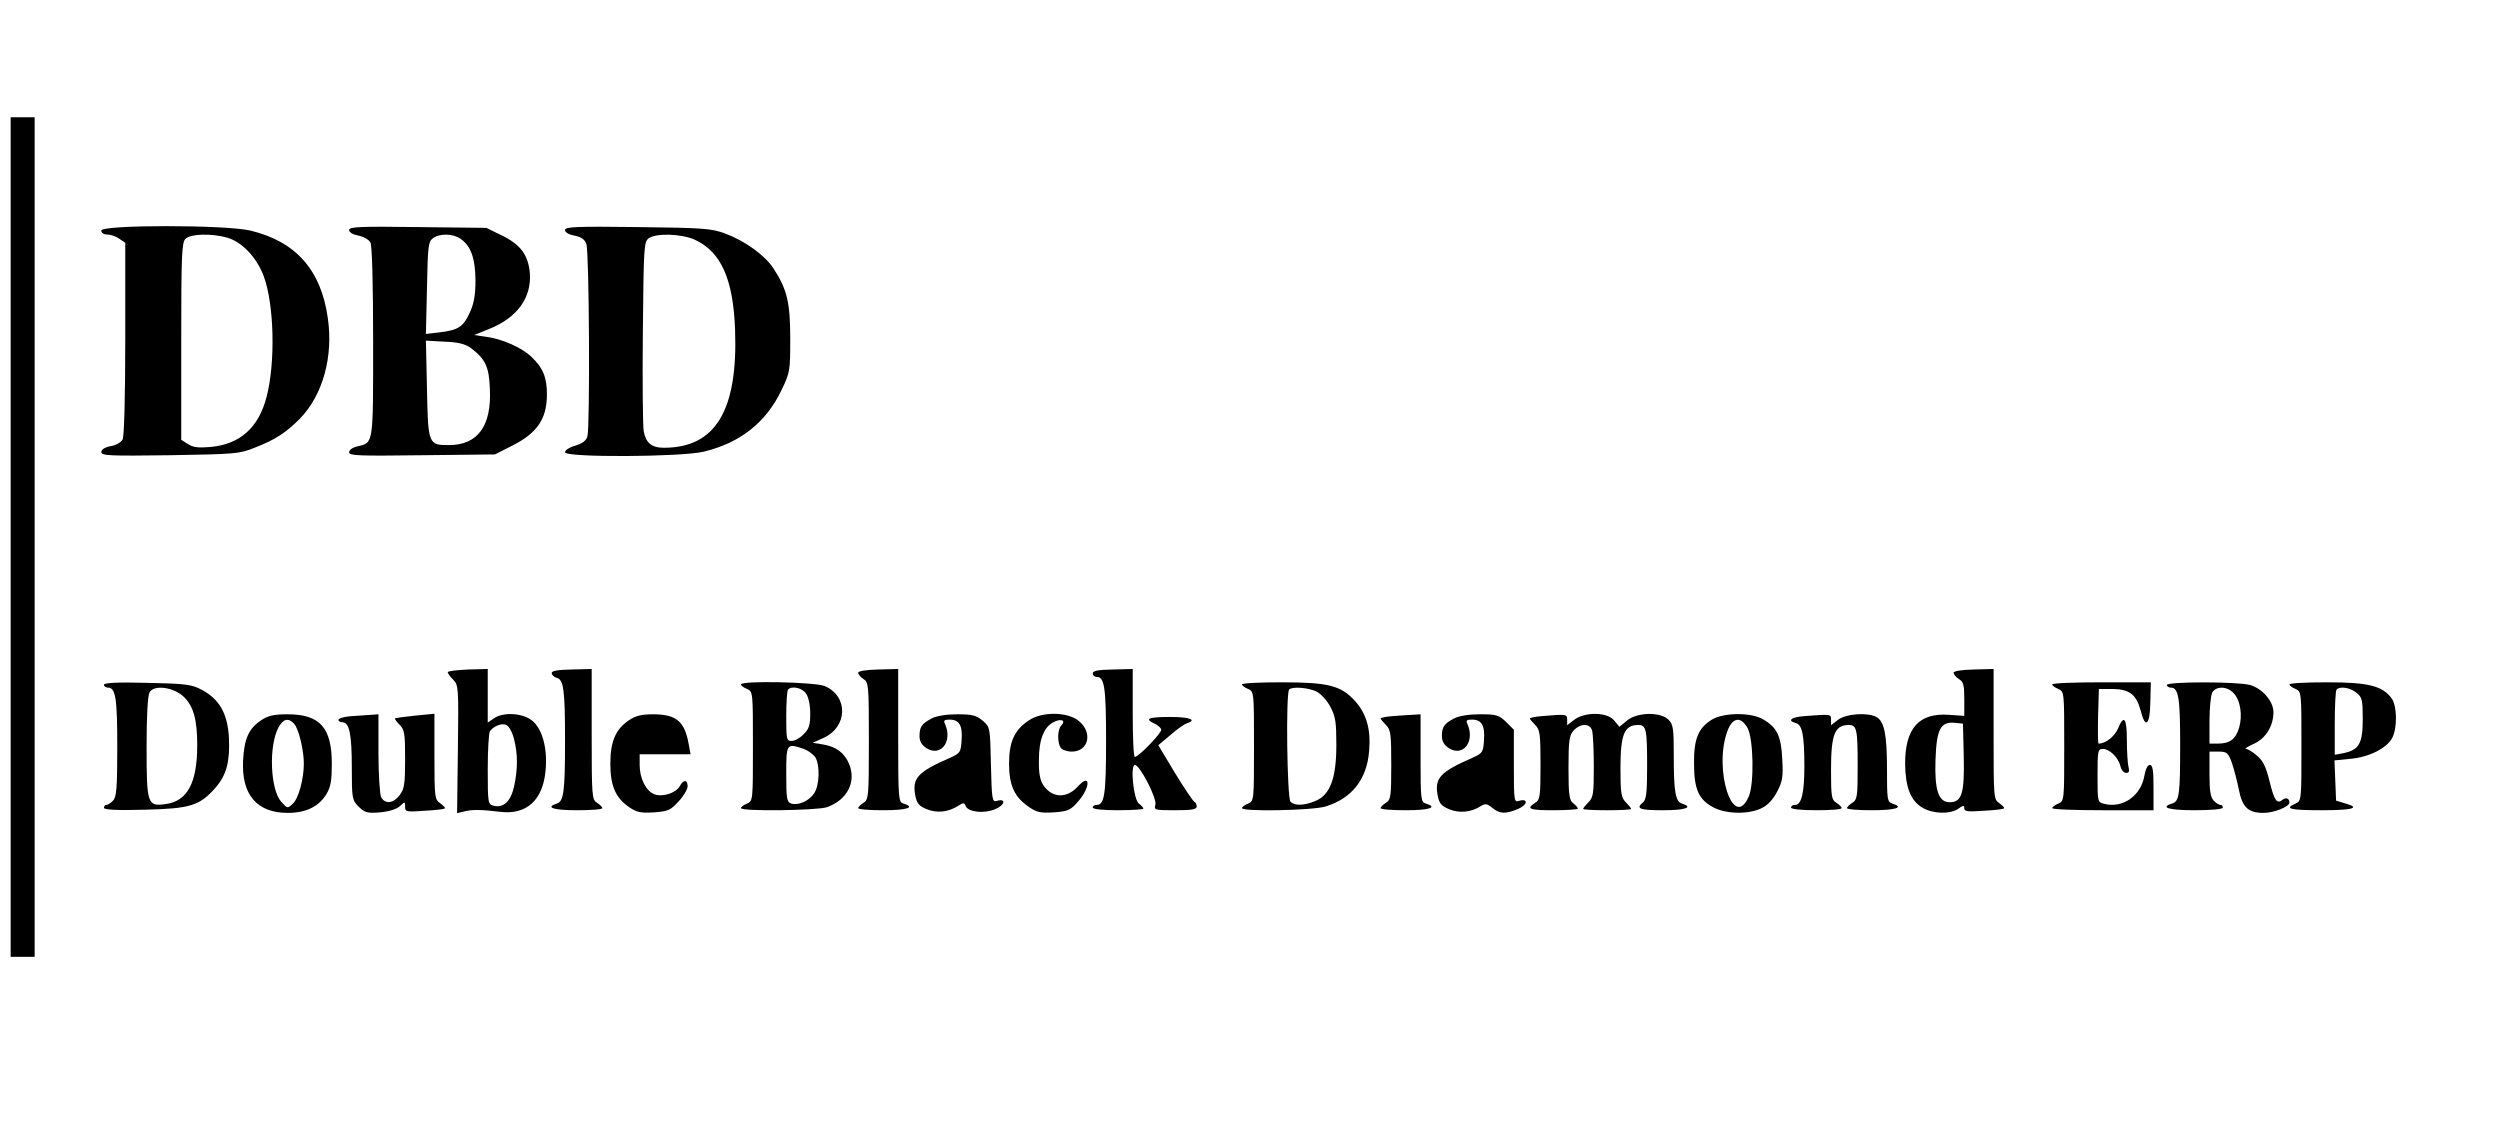 <?xml version="1.0" standalone="no"?>
<!DOCTYPE svg PUBLIC "-//W3C//DTD SVG 20010904//EN"
 "http://www.w3.org/TR/2001/REC-SVG-20010904/DTD/svg10.dtd">
<svg version="1.0" xmlns="http://www.w3.org/2000/svg"
 width="938pt" height="426pt" viewBox="0 0 938 426"
 preserveAspectRatio="xMidYMid meet">
<g transform="translate(0,426) scale(0.1,-0.1)"
fill="#000000" stroke="none">
<path d="M40 2245 l0 -1575 45 0 45 0 0 1575 0 1575 -45 0 -45 0 0 -1575z"/>
<path d="M380 3395 c0 -9 9 -15 23 -15 12 0 33 -7 45 -16 l22 -15 0 -360 c0
-214 -4 -368 -10 -378 -5 -10 -25 -22 -45 -25 -22 -4 -35 -13 -35 -22 0 -14
31 -15 258 -12 241 4 261 5 317 28 78 30 120 58 172 111 84 88 124 230 103
375 -25 181 -120 288 -291 329 -94 22 -559 22 -559 0z m474 -27 c55 -17 109
-74 135 -143 40 -106 45 -326 11 -455 -30 -115 -100 -177 -210 -187 -45 -4
-65 -2 -85 11 l-25 16 0 370 c0 322 2 371 16 384 19 19 99 21 158 4z"/>
<path d="M1310 3397 c0 -9 14 -17 35 -21 19 -4 39 -15 45 -26 6 -12 10 -153
10 -374 0 -388 2 -377 -60 -391 -17 -4 -30 -13 -30 -22 0 -13 35 -14 274 -11
l273 3 69 35 c89 46 125 98 126 186 1 66 -14 104 -59 146 -36 34 -108 66 -167
74 l-47 7 57 23 c105 42 159 118 152 209 -6 68 -34 107 -106 142 l-57 28 -257
3 c-220 3 -258 1 -258 -11z m418 -33 c39 -27 55 -73 56 -154 0 -55 -5 -87 -21
-122 -24 -54 -44 -67 -114 -75 l-51 -6 4 172 c3 157 5 174 22 187 26 19 76 18
104 -2z m39 -410 c54 -41 68 -70 71 -153 7 -140 -46 -211 -154 -211 -77 0 -78
3 -82 213 l-4 179 71 -4 c51 -2 78 -9 98 -24z"/>
<path d="M2120 3397 c0 -9 14 -17 35 -21 26 -5 39 -14 45 -32 11 -27 14 -684
4 -721 -4 -16 -19 -27 -45 -35 -22 -6 -39 -17 -39 -25 0 -20 431 -18 519 2
138 33 236 110 294 233 31 64 32 72 32 192 0 135 -12 185 -63 263 -32 49 -107
103 -179 130 -53 20 -81 22 -330 25 -234 3 -273 1 -273 -11z m486 -36 c99 -45
145 -147 152 -338 11 -303 -73 -443 -267 -443 -46 0 -68 18 -76 63 -3 18 -5
184 -3 370 3 322 4 339 22 353 28 20 122 17 172 -5z"/>
<path d="M1680 1738 c0 -5 9 -17 21 -29 19 -19 20 -29 17 -260 l-3 -240 25 6
c29 8 65 8 137 -1 99 -12 160 44 170 155 8 82 -12 155 -49 186 -35 30 -110 35
-146 9 l-22 -15 0 100 0 101 -75 -2 c-41 -2 -75 -6 -75 -10z m249 -252 c14
-56 14 -111 0 -176 -12 -56 -40 -83 -77 -73 -21 5 -22 9 -22 137 0 72 4 136 8
142 14 20 46 33 63 23 9 -4 22 -28 28 -53z"/>
<path d="M2070 1735 c0 -7 8 -15 18 -18 27 -6 32 -45 32 -237 0 -192 -5 -227
-31 -235 -45 -15 -12 -25 76 -25 52 0 95 3 95 8 0 4 -9 13 -20 20 -19 12 -20
23 -20 257 l0 245 -75 -2 c-52 -1 -75 -5 -75 -13z"/>
<path d="M3220 1736 c0 -6 9 -17 20 -24 19 -12 20 -23 20 -232 0 -209 -1 -220
-20 -232 -11 -7 -20 -16 -20 -20 0 -5 43 -8 95 -8 89 0 121 11 75 25 -19 6
-20 15 -20 256 l0 249 -75 -2 c-46 -1 -75 -6 -75 -12z"/>
<path d="M4100 1733 c0 -7 7 -13 15 -13 29 0 35 -39 35 -240 0 -201 -6 -240
-35 -240 -8 0 -15 -4 -15 -10 0 -6 38 -10 95 -10 52 0 95 3 95 6 0 4 -8 12
-17 19 -20 15 -33 145 -15 145 19 0 84 -127 77 -150 -6 -19 -2 -20 74 -20 63
0 81 3 81 14 0 8 -4 16 -9 18 -5 2 -37 50 -72 107 l-63 105 45 38 c24 21 52
41 62 44 40 13 11 24 -63 24 -81 0 -98 -7 -58 -25 12 -6 23 -15 25 -22 4 -11
-85 -103 -99 -103 -5 0 -8 74 -8 165 l0 165 -75 -2 c-56 -1 -75 -5 -75 -15z"/>
<path d="M7330 1736 c0 -6 9 -17 20 -24 17 -10 20 -23 20 -75 l0 -63 -58 4
c-112 8 -164 -50 -164 -183 1 -88 20 -138 64 -165 40 -24 105 -26 136 -4 18
13 22 13 22 1 0 -12 14 -13 73 -9 39 2 74 6 76 9 3 2 -5 10 -17 19 -22 15 -22
19 -22 260 l0 244 -75 -2 c-46 -1 -75 -6 -75 -12z m38 -315 c3 -138 -7 -171
-53 -171 -42 0 -57 46 -53 160 4 114 19 143 72 138 l31 -3 3 -124z"/>
<path d="M390 1691 c0 -6 7 -11 15 -11 29 0 35 -39 35 -224 0 -154 -3 -187
-16 -200 -8 -9 -20 -16 -25 -16 -5 0 -9 -5 -9 -11 0 -7 47 -10 153 -7 171 4
206 15 265 82 42 48 55 98 51 188 -5 91 -36 145 -102 180 -38 20 -59 23 -204
26 -113 3 -163 0 -163 -7z m299 -45 c37 -35 51 -86 51 -182 0 -142 -37 -210
-119 -221 -68 -9 -71 -1 -71 215 0 114 4 191 11 204 16 30 90 20 128 -16z"/>
<path d="M2780 1692 c0 -4 10 -12 23 -17 22 -10 22 -12 22 -215 0 -203 0 -205
-22 -215 -13 -5 -23 -13 -23 -17 0 -13 283 -9 321 3 77 26 113 95 85 162 -17
42 -49 66 -99 74 l-38 6 40 18 c92 41 95 157 5 195 -36 15 -314 21 -314 6z
m244 -34 c10 -14 16 -44 16 -76 0 -43 -5 -58 -25 -77 -13 -14 -33 -25 -45 -25
-19 0 -20 6 -20 93 0 52 3 97 7 100 14 15 53 6 67 -15z m-8 -208 c16 -6 35
-20 43 -31 18 -30 16 -105 -4 -135 -19 -29 -59 -47 -86 -39 -17 6 -19 18 -19
111 0 115 1 116 66 94z"/>
<path d="M4660 1692 c0 -4 10 -12 23 -17 22 -10 22 -12 22 -215 0 -203 0 -205
-22 -215 -13 -5 -23 -13 -23 -17 0 -14 264 -9 313 6 99 30 156 102 164 209 7
81 -10 139 -53 187 -53 58 -100 70 -276 70 -81 0 -148 -3 -148 -8z m280 -27
c17 -9 40 -34 52 -58 19 -35 22 -58 22 -142 0 -125 -23 -187 -78 -210 -43 -18
-78 -19 -94 -3 -13 13 -18 409 -5 421 12 12 73 7 103 -8z"/>
<path d="M7700 1692 c0 -4 10 -12 23 -17 22 -10 22 -12 22 -215 0 -203 0 -205
-22 -215 -13 -5 -23 -13 -23 -17 0 -5 86 -8 190 -8 l190 0 0 85 c0 65 -3 85
-14 85 -8 0 -16 -16 -20 -39 -12 -76 -81 -125 -151 -107 -25 6 -25 8 -25 106
0 93 1 100 20 100 25 0 58 -32 66 -65 3 -14 13 -25 21 -25 11 0 14 6 9 23 -3
12 -6 57 -6 100 0 84 -11 98 -34 42 -13 -29 -46 -55 -72 -55 -3 0 -3 46 -2
103 l3 102 52 0 c63 -1 89 -21 105 -82 17 -69 35 -54 36 32 l2 75 -185 0
c-102 0 -185 -3 -185 -8z"/>
<path d="M8130 1690 c0 -5 7 -10 15 -10 29 0 35 -39 35 -212 0 -191 -3 -215
-31 -223 -46 -15 -11 -25 86 -25 63 0 105 4 105 10 0 6 -4 10 -9 10 -5 0 -17
7 -25 16 -12 12 -16 36 -16 100 l0 84 34 0 c31 0 36 -4 50 -42 8 -24 20 -69
26 -100 13 -67 35 -88 93 -88 38 0 97 23 97 39 0 15 -13 21 -26 10 -21 -17
-31 -3 -49 71 -13 53 -24 76 -47 95 -16 14 -35 25 -41 25 -7 0 6 9 29 19 45
20 74 67 74 119 0 41 -42 89 -88 102 -48 13 -312 13 -312 0z m249 -29 c27 -27
36 -84 22 -132 -13 -43 -35 -59 -80 -59 l-31 0 0 86 c0 47 5 94 10 105 14 25
54 25 79 0z"/>
<path d="M8590 1692 c0 -4 10 -12 23 -17 22 -10 22 -12 22 -215 0 -203 0 -205
-22 -215 -44 -19 -22 -25 97 -25 120 0 149 9 88 26 l-33 10 -3 75 -3 76 60 6
c70 6 137 40 157 79 19 37 18 118 -2 147 -34 47 -86 61 -241 61 -79 0 -143 -3
-143 -8z m251 -31 c22 -17 24 -27 24 -100 0 -91 -14 -115 -73 -127 l-32 -6 0
119 c0 66 3 123 7 126 13 13 51 7 74 -12z"/>
<path d="M979 1557 c-46 -31 -63 -69 -67 -152 -6 -127 52 -195 168 -195 68 0
117 24 145 71 16 26 20 52 20 114 0 135 -45 185 -166 185 -52 0 -73 -5 -100
-23z m124 -12 c17 -17 37 -98 37 -150 0 -58 -20 -132 -42 -151 -19 -18 -20
-18 -43 8 -41 47 -47 207 -11 277 18 34 37 39 59 16z"/>
<path d="M1318 1573 c-27 -2 -48 -8 -48 -14 0 -5 7 -9 15 -9 26 0 35 -46 35
-171 0 -115 1 -121 26 -146 23 -22 32 -25 80 -21 33 3 62 12 74 23 19 18 20
18 20 -2 0 -19 5 -20 73 -15 39 2 74 6 76 9 3 2 -5 10 -17 19 -21 14 -22 22
-22 176 l0 160 -72 -7 c-40 -4 -74 -9 -76 -10 -2 -2 6 -13 17 -24 19 -19 21
-33 21 -130 0 -94 -3 -112 -21 -135 -24 -31 -54 -34 -69 -7 -5 11 -10 84 -10
165 l0 146 -27 -2 c-16 -1 -49 -3 -75 -5z"/>
<path d="M2359 1557 c-49 -33 -69 -79 -69 -162 0 -84 20 -129 70 -163 29 -20
44 -23 94 -20 53 4 62 8 92 41 19 20 34 46 34 57 0 25 -16 26 -29 1 -14 -26
-65 -43 -96 -31 -31 12 -55 59 -55 110 l0 40 95 0 96 0 -7 38 c-15 85 -46 111
-130 112 -47 0 -69 -5 -95 -23z"/>
<path d="M3495 1564 c-36 -19 -45 -31 -45 -66 0 -19 8 -33 26 -45 53 -34 99
24 70 90 -7 14 -3 17 17 17 36 0 49 -22 45 -77 -3 -45 -5 -49 -43 -66 -121
-53 -143 -76 -131 -141 6 -31 14 -40 43 -52 38 -16 82 -11 119 13 19 12 22 12
27 -1 9 -23 69 -30 111 -12 37 15 42 42 6 31 -17 -5 -19 4 -22 135 -3 141 -3
142 -31 166 -24 20 -39 24 -95 24 -41 0 -79 -6 -97 -16z"/>
<path d="M3860 1557 c-54 -36 -74 -80 -74 -162 0 -82 20 -126 75 -163 29 -20
43 -23 93 -20 54 4 63 8 93 43 46 54 44 106 -3 54 -42 -46 -97 -44 -130 6 -12
18 -17 46 -16 94 0 78 20 126 58 143 27 13 44 4 26 -14 -16 -16 -15 -71 0 -86
7 -7 24 -12 39 -12 63 0 80 70 28 114 -42 36 -139 37 -189 3z"/>
<path d="M5223 1573 c-24 -2 -43 -6 -43 -9 0 -2 9 -13 20 -24 18 -18 20 -33
20 -150 0 -119 -2 -131 -20 -142 -11 -7 -20 -16 -20 -20 0 -5 43 -8 95 -8 89
0 121 11 75 25 -19 6 -20 15 -20 171 l0 164 -32 -2 c-18 -1 -52 -3 -75 -5z"/>
<path d="M5455 1564 c-36 -19 -45 -31 -45 -66 0 -19 8 -33 26 -45 53 -34 99
24 70 90 -7 14 -3 17 17 17 36 0 49 -22 45 -77 -3 -45 -5 -49 -43 -66 -121
-53 -143 -76 -131 -141 6 -31 14 -40 43 -52 37 -16 83 -12 118 11 18 11 24 10
44 -6 28 -23 50 -24 97 -4 36 15 39 41 3 30 -18 -6 -19 0 -19 130 l0 137 -29
29 c-27 26 -36 29 -98 29 -42 0 -79 -6 -98 -16z"/>
<path d="M5783 1573 c-24 -2 -43 -6 -43 -9 0 -2 9 -13 20 -24 18 -18 20 -33
20 -150 0 -119 -2 -131 -20 -142 -36 -23 -22 -28 70 -28 50 0 90 3 90 6 0 4
-8 13 -17 20 -15 11 -18 30 -18 132 0 104 3 123 19 141 26 28 62 28 70 -1 3
-13 6 -74 6 -135 0 -100 -2 -115 -20 -133 -11 -11 -20 -22 -20 -25 0 -3 41 -5
90 -5 50 0 90 2 90 5 0 3 -9 14 -20 25 -17 17 -20 33 -20 126 0 129 14 163 66
164 31 0 34 -16 34 -155 0 -97 -3 -125 -15 -135 -29 -24 -14 -30 75 -30 84 0
115 11 71 25 -25 8 -31 44 -31 181 0 101 -2 116 -20 134 -30 30 -119 28 -156
-4 l-28 -23 -19 23 c-25 33 -111 34 -151 3 l-26 -20 0 20 c0 22 -1 22 -97 14z"/>
<path d="M6423 1560 c-51 -31 -68 -73 -67 -165 0 -97 18 -136 74 -165 49 -25
132 -26 180 -2 23 11 43 33 58 62 20 38 23 56 19 122 -4 85 -19 118 -70 148
-44 28 -150 27 -194 0z m134 -32 c22 -41 25 -206 5 -255 -58 -136 -135 102
-80 246 19 50 50 54 75 9z"/>
<path d="M6768 1573 c-49 -4 -63 -17 -30 -26 24 -6 32 -45 32 -163 0 -100 -11
-144 -35 -144 -8 0 -15 -4 -15 -10 0 -6 38 -10 95 -10 52 0 95 3 95 8 0 4 -9
13 -20 20 -18 11 -20 23 -20 123 0 134 14 168 66 169 31 0 34 -16 34 -156 0
-113 -2 -125 -20 -136 -11 -7 -20 -16 -20 -20 0 -5 43 -8 95 -8 89 0 121 11
75 25 -19 6 -20 15 -20 129 0 130 -10 180 -40 196 -34 18 -115 12 -144 -11
l-26 -20 0 20 c0 22 3 22 -102 14z"/>
</g>
</svg>
